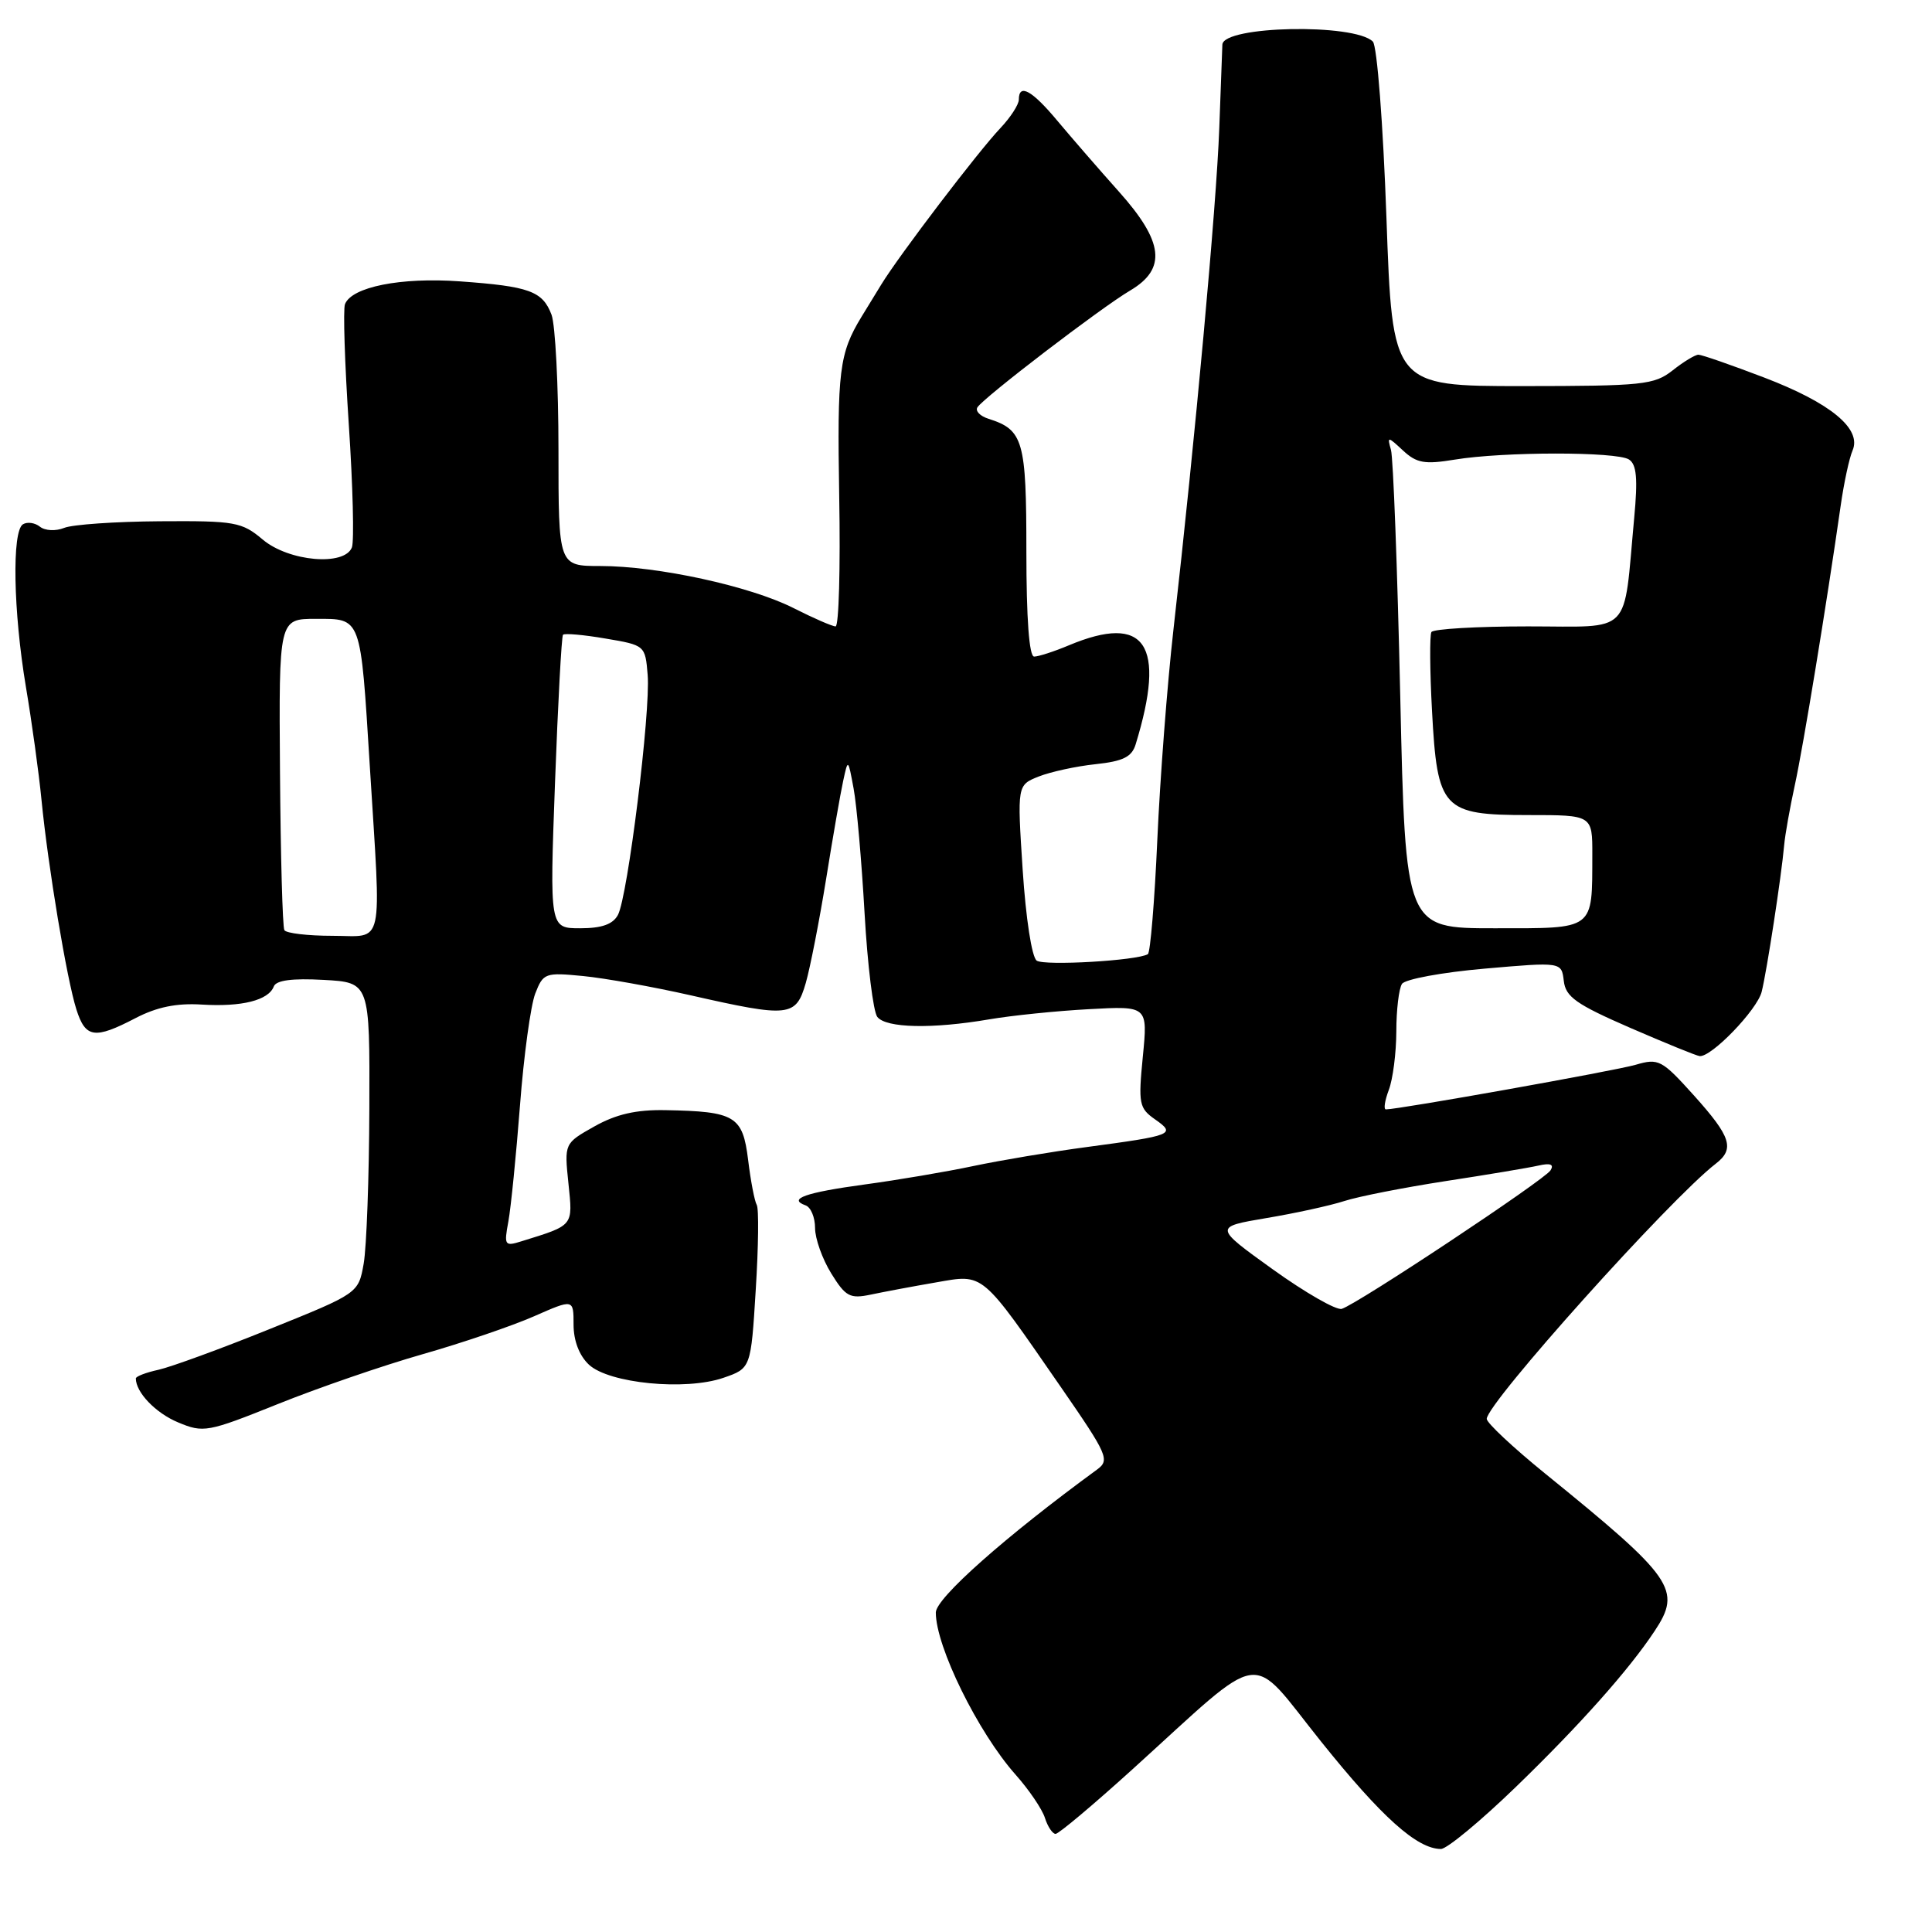 <?xml version="1.0" encoding="UTF-8" standalone="no"?>
<!DOCTYPE svg PUBLIC "-//W3C//DTD SVG 1.1//EN" "http://www.w3.org/Graphics/SVG/1.1/DTD/svg11.dtd" >
<svg xmlns="http://www.w3.org/2000/svg" xmlns:xlink="http://www.w3.org/1999/xlink" version="1.1" viewBox="0 0 256 256">
 <g >
 <path fill="currentColor"
d=" M 200.89 236.75 C 209.30 228.61 215.84 221.27 219.24 216.13 C 222.88 210.65 221.82 209.11 204.72 195.24 C 200.47 191.79 197.00 188.54 197.00 188.01 C 197.00 185.94 221.30 158.86 227.33 154.21 C 229.89 152.24 229.39 150.65 224.48 145.18 C 220.19 140.42 219.78 140.20 216.73 141.09 C 213.98 141.89 185.35 147.00 183.64 147.00 C 183.31 147.00 183.49 145.85 184.02 144.43 C 184.56 143.02 185.01 139.54 185.02 136.68 C 185.02 133.83 185.36 130.99 185.77 130.37 C 186.17 129.75 191.09 128.84 196.71 128.35 C 206.91 127.46 206.91 127.46 207.21 129.97 C 207.45 132.09 208.85 133.08 216.00 136.19 C 220.68 138.22 224.82 139.91 225.22 139.94 C 226.80 140.07 232.83 133.81 233.43 131.42 C 234.12 128.66 236.05 116.06 236.41 112.00 C 236.53 110.62 237.17 107.03 237.83 104.00 C 238.94 98.92 242.03 80.08 243.90 67.00 C 244.33 63.98 245.04 60.69 245.47 59.70 C 246.72 56.82 242.58 53.40 233.77 50.03 C 229.40 48.36 225.48 47.00 225.05 47.00 C 224.62 47.00 223.08 47.93 221.63 49.08 C 219.19 51.00 217.69 51.15 201.74 51.16 C 184.50 51.16 184.50 51.16 183.71 28.83 C 183.27 16.45 182.47 6.07 181.91 5.51 C 179.47 3.07 162.09 3.41 161.97 5.91 C 161.96 6.23 161.77 11.22 161.56 17.00 C 161.18 27.34 158.37 58.03 155.48 83.50 C 154.67 90.65 153.71 103.15 153.35 111.29 C 152.99 119.42 152.42 126.23 152.10 126.43 C 150.69 127.29 138.40 128.00 137.37 127.29 C 136.72 126.84 135.93 121.68 135.51 115.27 C 134.78 104.03 134.78 104.03 137.64 102.89 C 139.21 102.27 142.60 101.53 145.16 101.26 C 148.82 100.87 149.97 100.30 150.48 98.63 C 154.55 85.36 151.79 81.26 141.65 85.50 C 139.68 86.33 137.60 87.00 137.03 87.00 C 136.37 87.00 136.00 81.98 136.00 73.07 C 136.00 58.36 135.60 56.96 130.98 55.49 C 129.87 55.14 129.21 54.46 129.51 53.98 C 130.29 52.71 145.93 40.74 149.76 38.49 C 154.61 35.62 154.20 32.03 148.25 25.38 C 145.64 22.46 141.99 18.25 140.13 16.03 C 136.74 11.96 135.00 11.00 135.00 13.20 C 135.00 13.85 133.91 15.54 132.58 16.95 C 129.63 20.05 119.16 33.80 116.78 37.69 C 115.83 39.24 114.65 41.17 114.14 42.00 C 111.20 46.84 110.92 49.15 111.20 65.77 C 111.37 75.25 111.15 83.00 110.72 83.00 C 110.29 83.00 107.78 81.91 105.16 80.58 C 99.41 77.67 87.16 75.00 79.54 75.00 C 74.00 75.00 74.00 75.00 74.00 59.57 C 74.00 51.08 73.58 43.04 73.08 41.70 C 71.89 38.57 70.14 37.94 60.91 37.28 C 53.11 36.72 46.59 38.02 45.71 40.31 C 45.45 40.98 45.68 48.17 46.22 56.29 C 46.76 64.41 46.94 71.72 46.63 72.53 C 45.66 75.05 38.28 74.41 34.82 71.50 C 32.04 69.16 31.15 69.00 21.17 69.07 C 15.30 69.11 9.60 69.50 8.50 69.95 C 7.38 70.40 5.97 70.33 5.29 69.79 C 4.63 69.26 3.62 69.12 3.04 69.47 C 1.56 70.39 1.76 81.01 3.43 91.00 C 4.22 95.67 5.15 102.42 5.50 106.00 C 6.37 114.87 8.86 129.80 10.12 133.75 C 11.33 137.56 12.53 137.73 17.95 134.91 C 20.77 133.44 23.39 132.90 26.73 133.11 C 32.03 133.44 35.58 132.55 36.28 130.71 C 36.59 129.89 38.72 129.61 42.87 129.84 C 49.00 130.18 49.00 130.18 48.94 146.84 C 48.91 156.00 48.57 165.27 48.19 167.44 C 47.49 171.37 47.49 171.37 35.75 176.10 C 29.30 178.71 22.66 181.13 21.01 181.50 C 19.35 181.86 18.00 182.38 18.00 182.65 C 18.00 184.50 20.62 187.23 23.59 188.47 C 26.96 189.88 27.49 189.79 36.80 186.05 C 42.14 183.90 50.77 180.93 56.00 179.44 C 61.23 177.95 67.86 175.69 70.75 174.42 C 76.00 172.11 76.00 172.11 76.00 175.52 C 76.00 177.66 76.76 179.63 78.04 180.83 C 80.71 183.31 90.82 184.30 95.85 182.57 C 99.50 181.31 99.50 181.31 100.14 170.90 C 100.50 165.18 100.56 160.12 100.27 159.65 C 99.99 159.18 99.47 156.50 99.13 153.69 C 98.41 147.86 97.42 147.27 88.14 147.10 C 84.29 147.03 81.64 147.64 78.77 149.25 C 74.77 151.50 74.77 151.50 75.32 156.80 C 75.91 162.51 76.08 162.31 69.12 164.47 C 66.87 165.18 66.77 165.03 67.36 161.86 C 67.70 160.01 68.39 153.10 68.90 146.50 C 69.40 139.90 70.32 133.22 70.92 131.66 C 71.98 128.93 72.23 128.84 77.26 129.33 C 80.14 129.61 86.55 130.76 91.50 131.88 C 104.60 134.85 105.46 134.76 106.77 130.25 C 107.36 128.19 108.57 122.00 109.46 116.50 C 110.34 111.00 111.36 105.15 111.72 103.50 C 112.37 100.50 112.37 100.50 113.11 104.50 C 113.52 106.70 114.17 114.12 114.56 121.00 C 114.95 127.88 115.71 134.06 116.25 134.75 C 117.43 136.23 123.51 136.36 131.07 135.07 C 134.05 134.56 140.01 133.95 144.30 133.72 C 152.09 133.29 152.09 133.29 151.43 140.01 C 150.82 146.25 150.93 146.84 153.06 148.33 C 155.86 150.29 155.44 150.46 144.00 151.99 C 139.32 152.61 132.57 153.75 129.00 154.50 C 125.42 155.26 118.93 156.36 114.57 156.95 C 106.71 158.02 104.34 158.86 106.75 159.72 C 107.44 159.97 108.00 161.31 108.00 162.72 C 108.00 164.12 108.96 166.82 110.14 168.73 C 112.05 171.82 112.62 172.12 115.39 171.54 C 117.10 171.18 120.97 170.45 124.00 169.93 C 130.45 168.81 129.88 168.34 140.67 183.94 C 146.77 192.77 147.08 193.47 145.37 194.72 C 133.18 203.63 124.00 211.77 124.00 213.67 C 124.00 218.18 129.58 229.53 134.56 235.14 C 136.34 237.14 138.10 239.73 138.46 240.89 C 138.83 242.05 139.47 243.00 139.87 243.00 C 140.28 243.00 144.86 239.15 150.06 234.44 C 167.95 218.23 165.31 218.62 175.03 230.74 C 183.09 240.80 187.77 244.99 190.93 245.00 C 191.72 245.00 196.20 241.29 200.89 236.75 Z  M 168.67 168.21 C 160.84 162.58 160.84 162.58 167.81 161.40 C 171.64 160.76 176.29 159.74 178.14 159.14 C 179.99 158.54 186.00 157.36 191.50 156.51 C 197.00 155.67 202.55 154.74 203.83 154.45 C 205.44 154.08 205.95 154.28 205.45 155.08 C 204.67 156.34 179.90 172.78 177.79 173.43 C 177.08 173.65 172.98 171.30 168.67 168.21 Z  M 37.68 123.25 C 37.44 122.84 37.18 113.39 37.10 102.25 C 36.95 82.00 36.95 82.00 41.86 82.00 C 47.93 82.00 47.76 81.55 49.00 101.50 C 50.53 126.14 51.00 124.00 44.06 124.00 C 40.79 124.00 37.92 123.66 37.68 123.25 Z  M 73.54 103.75 C 73.93 93.16 74.41 84.32 74.60 84.11 C 74.80 83.89 77.33 84.11 80.23 84.61 C 85.47 85.49 85.50 85.52 85.82 89.44 C 86.22 94.30 83.18 118.80 81.88 121.23 C 81.21 122.48 79.73 123.00 76.88 123.00 C 72.83 123.00 72.83 123.00 73.54 103.75 Z  M 185.54 92.25 C 185.16 75.34 184.61 60.65 184.31 59.61 C 183.80 57.80 183.87 57.80 185.90 59.69 C 187.71 61.37 188.76 61.56 192.77 60.90 C 199.19 59.84 214.18 59.83 215.84 60.88 C 216.86 61.53 217.03 63.39 216.54 68.62 C 215.07 84.42 216.46 83.00 202.47 83.00 C 195.68 83.00 189.92 83.34 189.67 83.75 C 189.43 84.16 189.46 88.87 189.75 94.21 C 190.45 107.25 191.14 108.00 202.54 108.00 C 211.00 108.00 211.00 108.00 210.99 113.25 C 210.96 123.35 211.43 123.00 198.00 123.00 C 186.23 123.00 186.23 123.00 185.54 92.25 Z "/>
</g>
</svg>